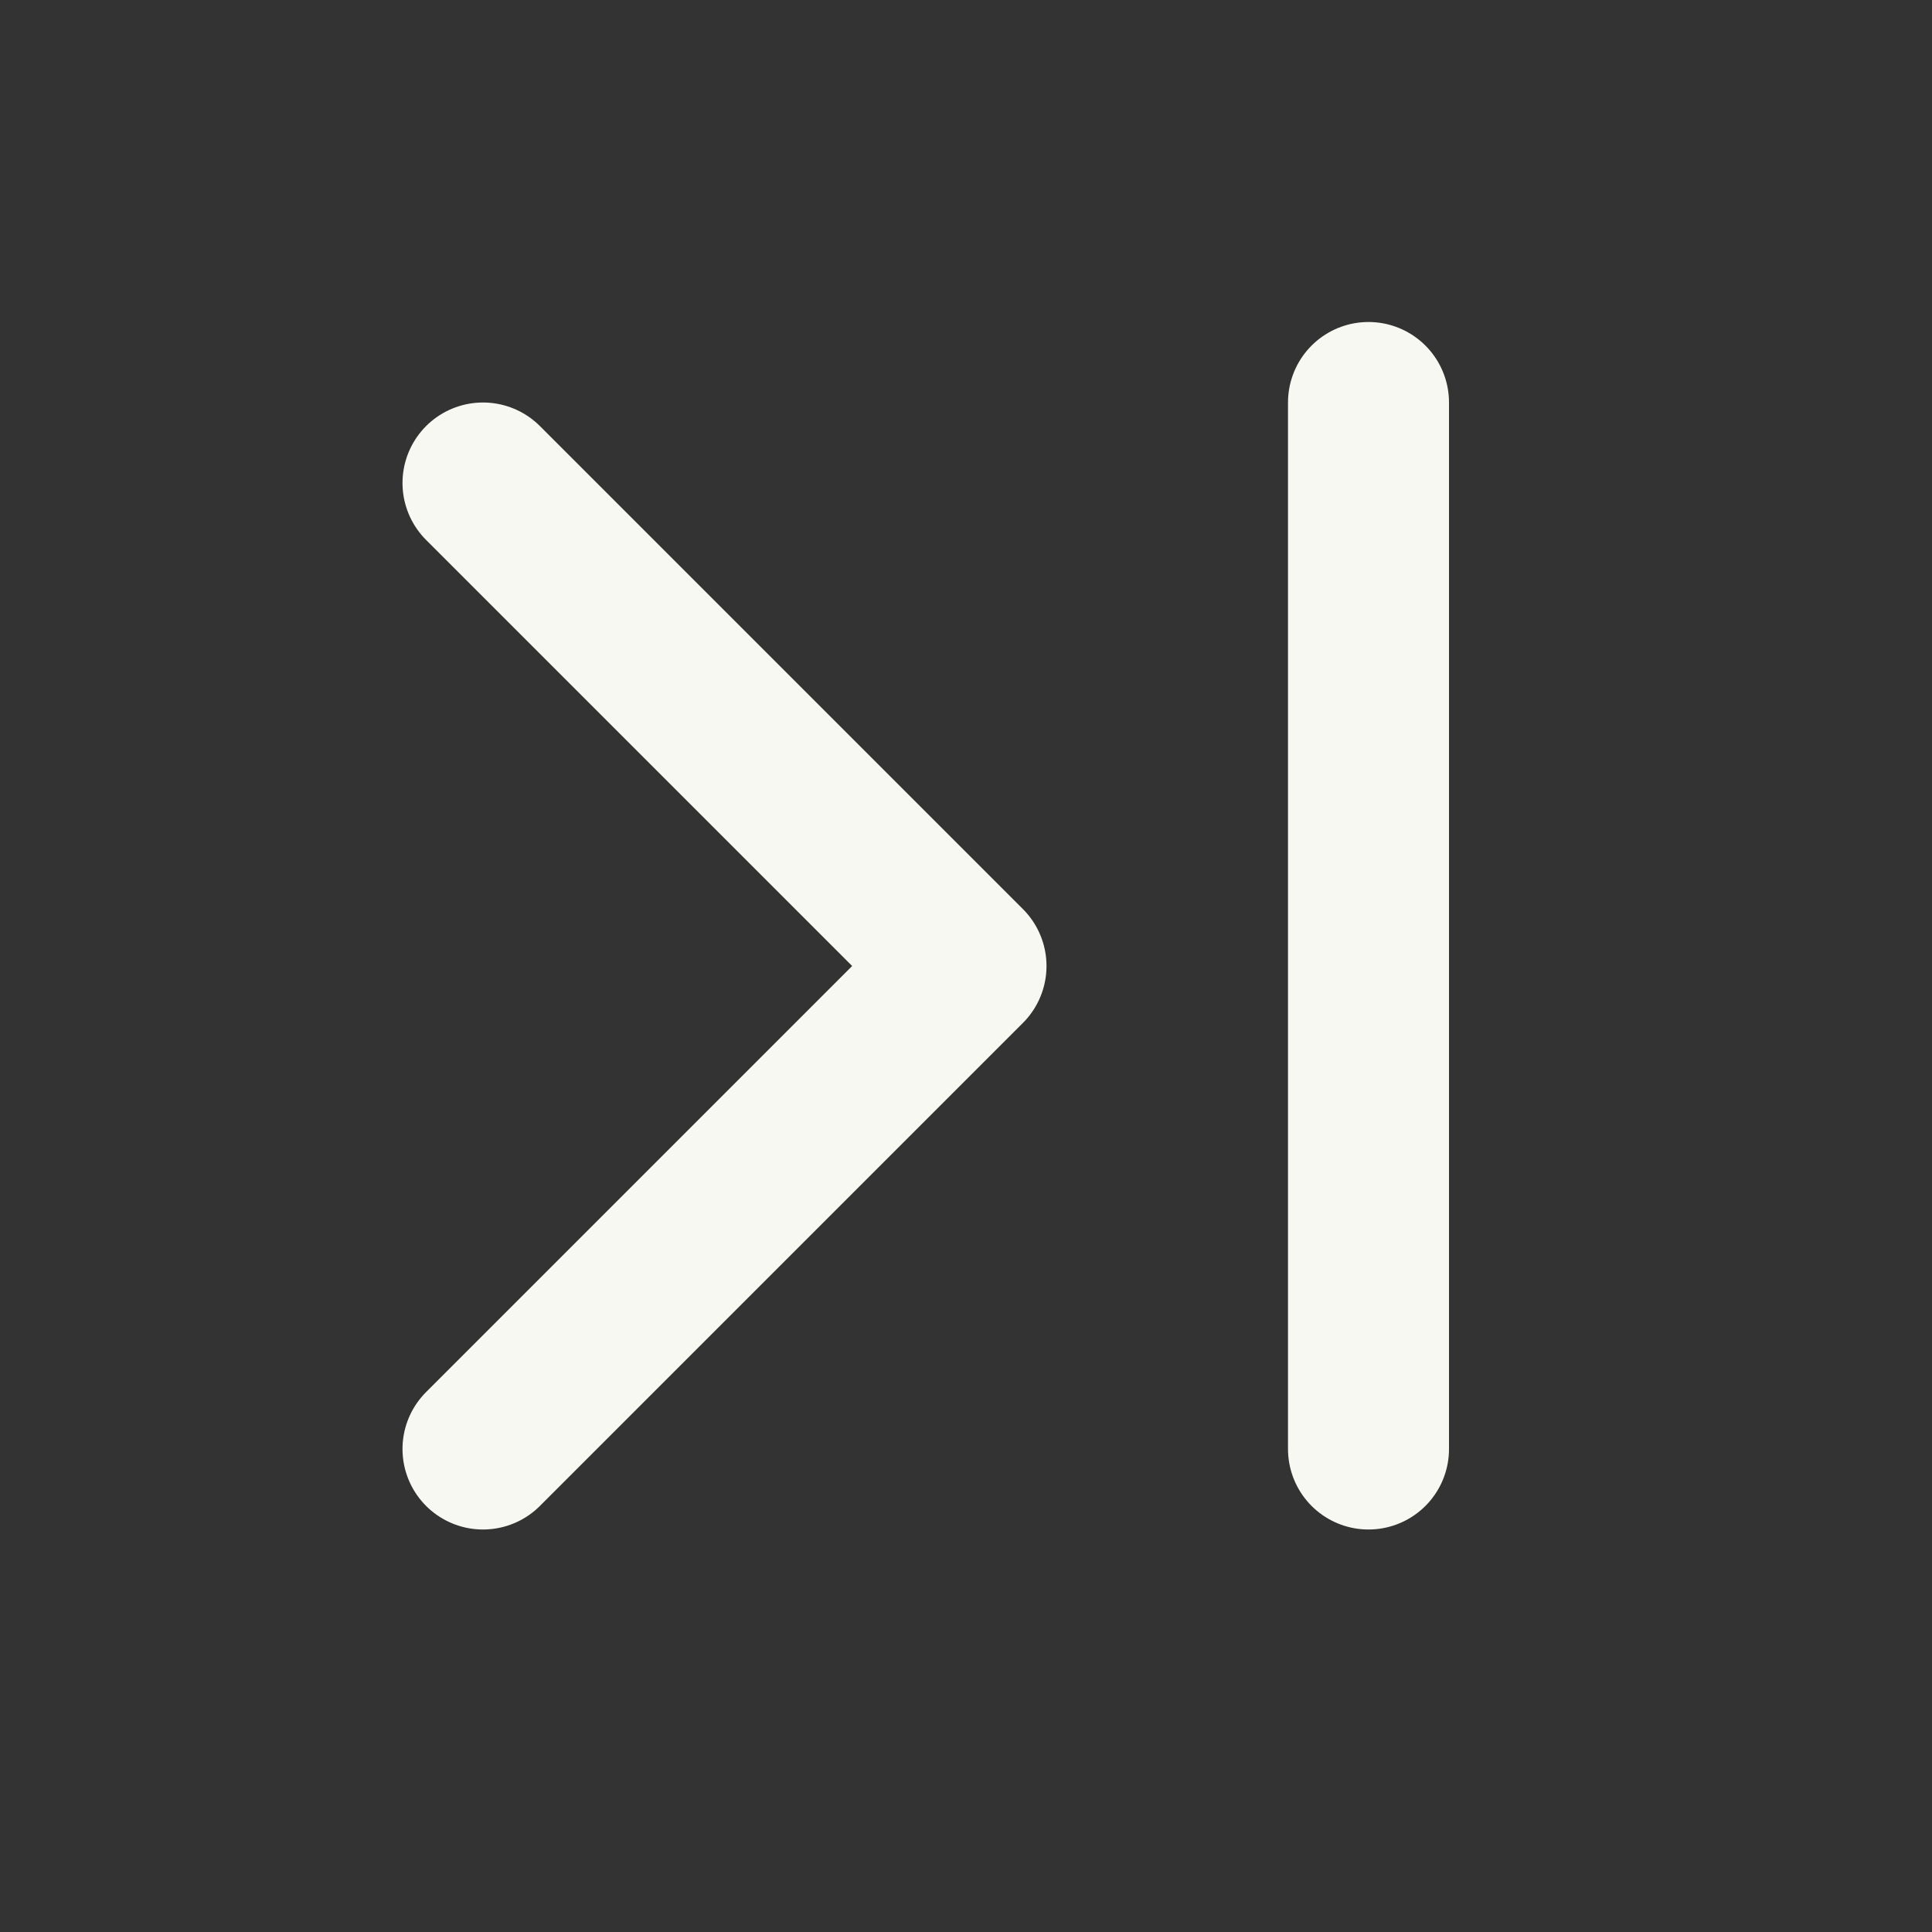 <svg xmlns="http://www.w3.org/2000/svg" viewBox="0 0 24 24"><rect x="0" y="0" width="24" height="24" fill="#333333" stroke="none"/><g id="Buttons"><path d="M0,0H24V24H0Z" fill="none"/><path d="M6,6l6,6L6,18" fill="none" stroke="#f8f8f2" stroke-linecap="round" stroke-linejoin="round" stroke-width="2"/><path d="M17,5V18" fill="none" stroke="#f8f8f2" stroke-linecap="round" stroke-linejoin="round" stroke-width="2"/></g></svg>